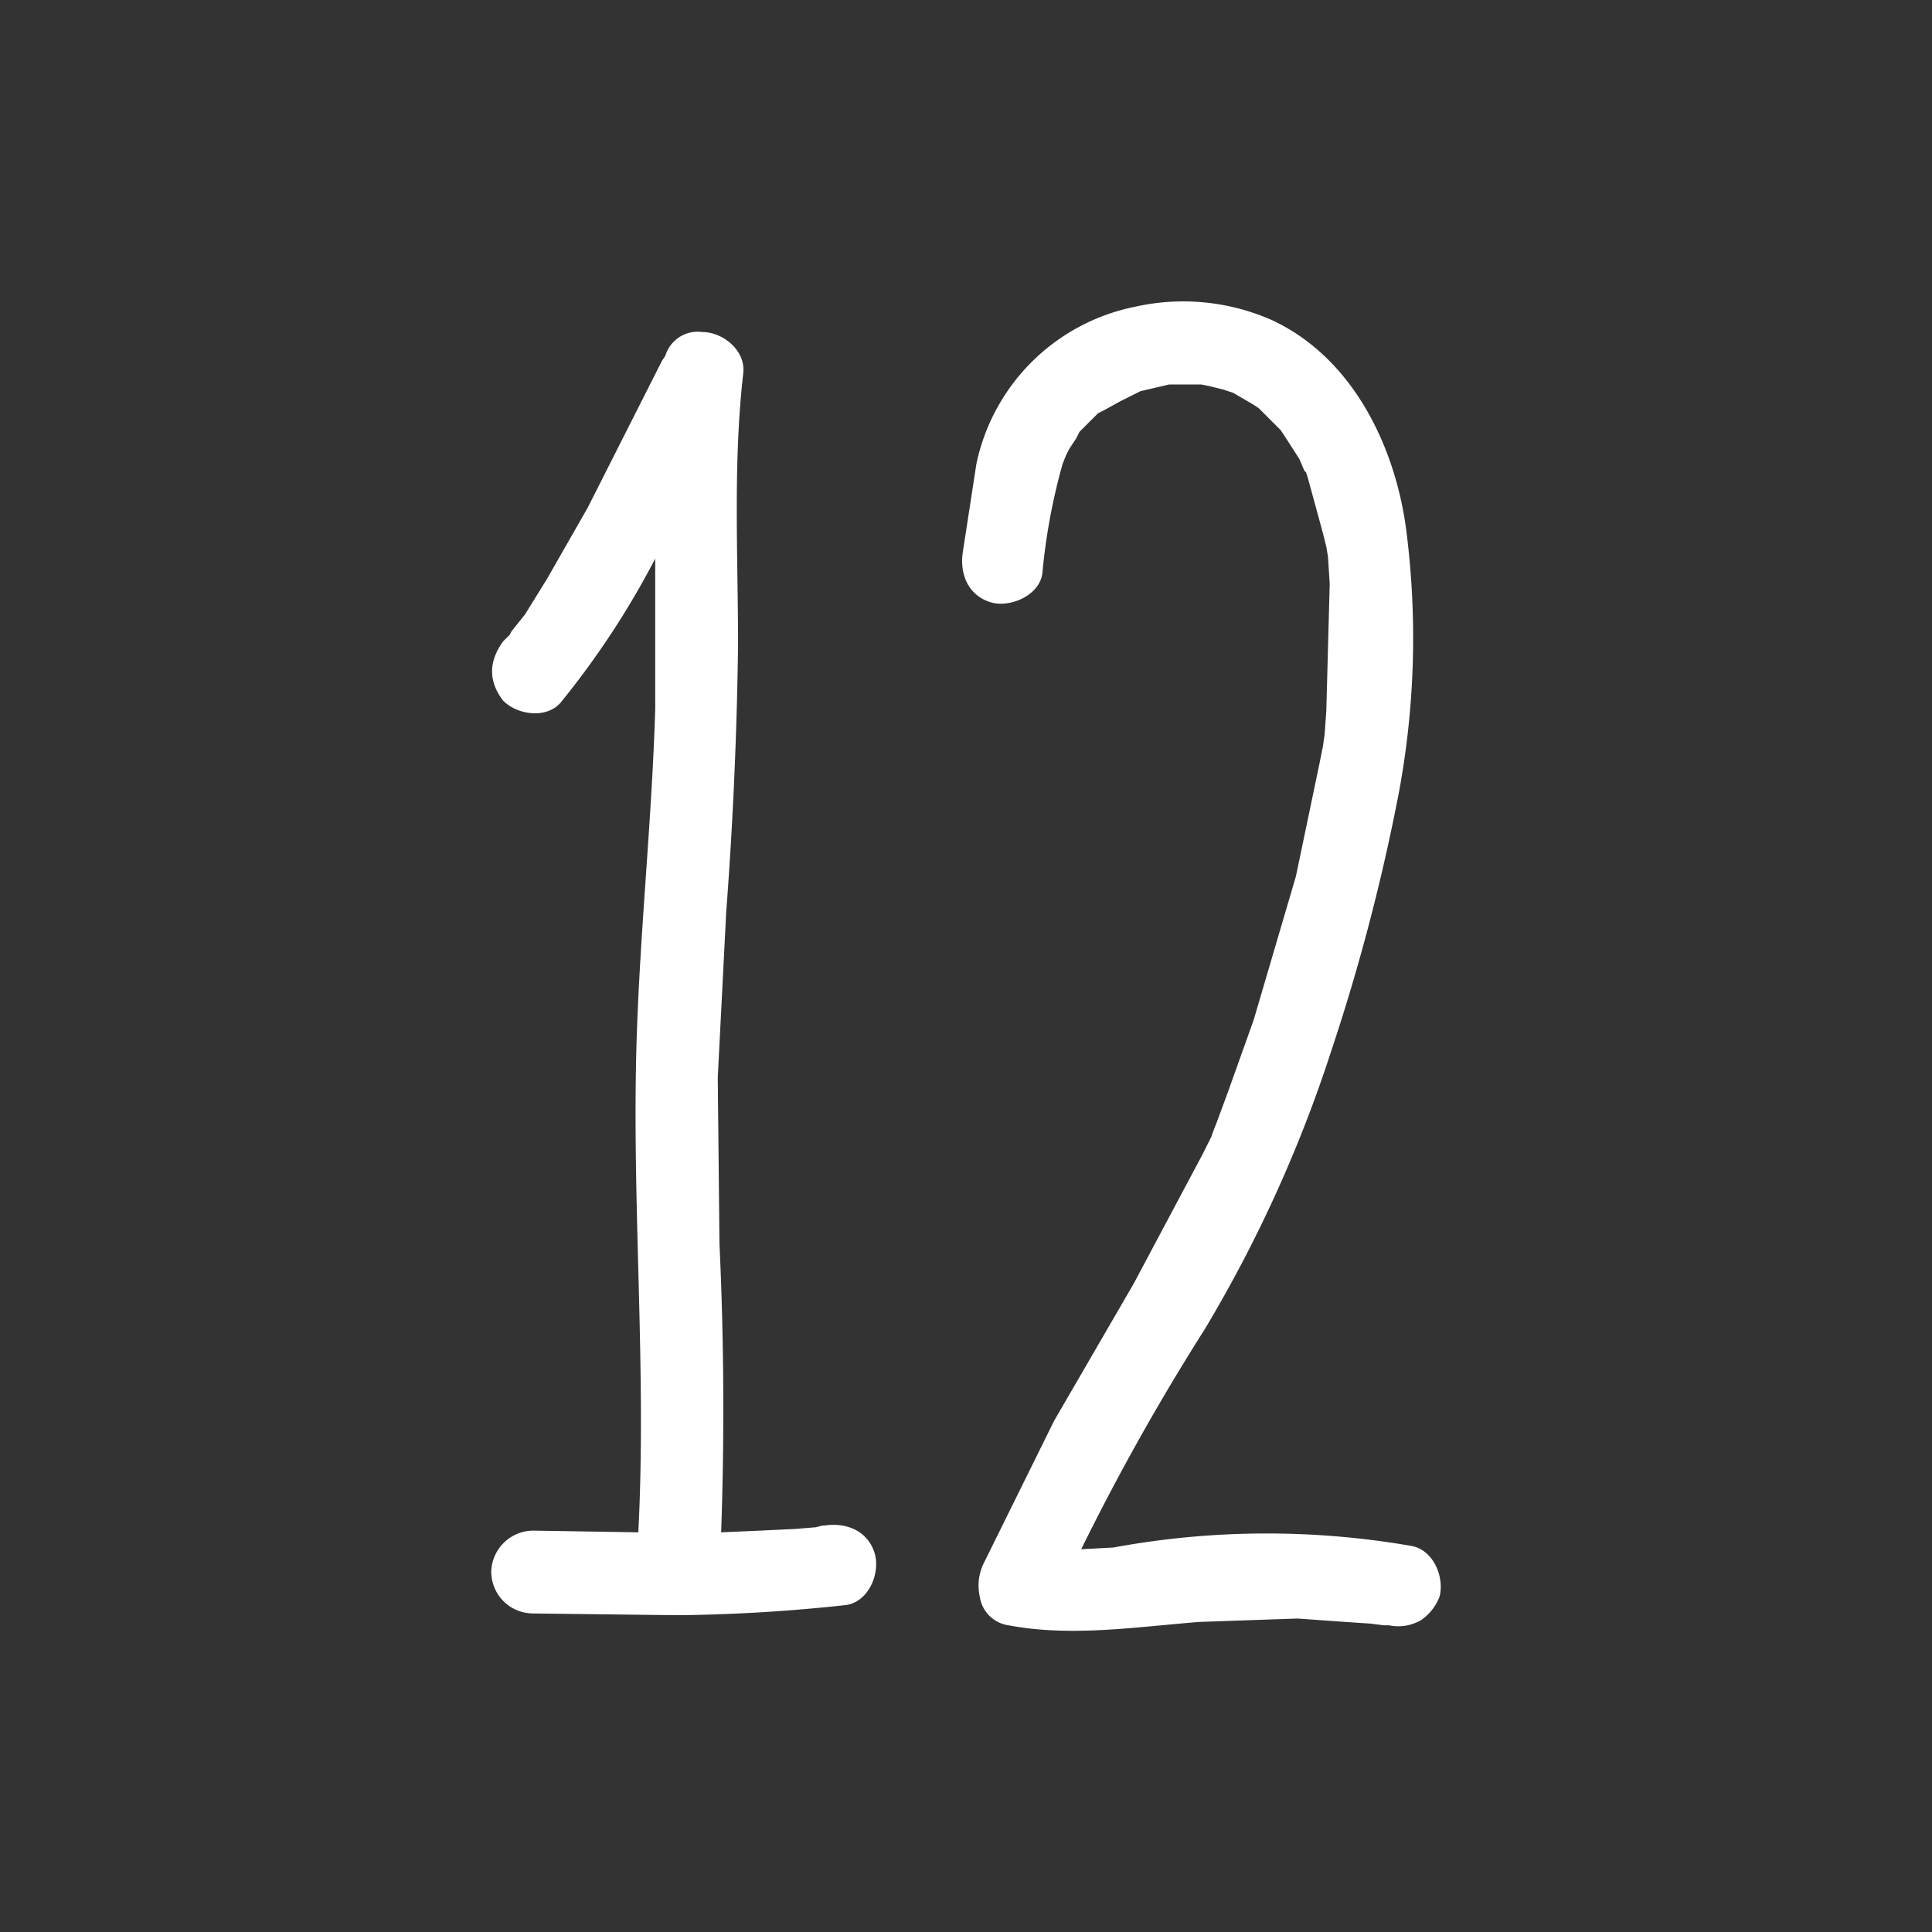<svg xmlns="http://www.w3.org/2000/svg" xml:space="preserve" style="fill-rule:evenodd;clip-rule:evenodd;stroke-linejoin:round;stroke-miterlimit:2" viewBox="0 0 64 64"><rect x="0" y="0" width="64" height="64" fill="#333333" stroke="none"/><path d="M.252-.032C.248-.046.235-.051.222-.049H.221l-.004.001-.012.001-.021.001-.023.001Q.164-.13.16-.216L.159-.314l.005-.098Q.17-.491.171-.57c0-.053-.003-.107.003-.16C.176-.744.162-.755.15-.755a.02.02 0 0 0-.022.014l-.002.003-.044.087-.024.042-.013.021-.008.01-.001.002-.004.004q-.013.018 0 .035c.009.009.027.011.035 0a.5.5 0 0 0 .055-.084v.089C.12-.466.113-.401.111-.336c-.003.097.006.194.001.291L.05-.046a.025.025 0 0 0-.025.024c0 .014.011.025.025.025l.082.001h.006a1 1 0 0 0 .097-.006c.013-.002.02-.018.017-.03" style="fill:#fff;fill-rule:nonzero" transform="matrix(56 0 0 56 14.873 53.28)"/><path d="M.291-.037a.5.5 0 0 0-.176.001l-.019.001q.033-.067.073-.13A.8.8 0 0 0 .244-.33q.025-.075.04-.153A.5.5 0 0 0 .288-.64C.281-.689.256-.74.209-.762A.13.13 0 0 0 .128-.77a.12.12 0 0 0-.094.093l-.008.052c-.002.013.003.026.017.03.011.003.028-.004.03-.017q.003-.033.012-.065l.002-.005.002-.004.004-.006.002-.004.011-.011.004-.002.009-.005.008-.004.004-.002.017-.004h.019l.005.001.008.002.006.002.012.007.003.002.013.013.002.003.009.014.003.007.001.001.001.003.009.033.002.008.001.006.001.016-.002.075-.001.014-.001.007-.002.01-.014.067-.025.085-.015.042-.007.019-.002.005-.001.003-.005.01-.041.077-.047.081-.042.085a.03.03 0 0 0-.002.019.02.02 0 0 0 .017.017C.09.017.128.011.166.008L.224.006l.028.002.015.001.008.001h.003q.01.002.019-.003a.03.03 0 0 0 .011-.014C.311-.019.304-.035.291-.037" style="fill:#fff;fill-rule:nonzero" transform="matrix(56 0 0 56 30.44 53.28)"/></svg>